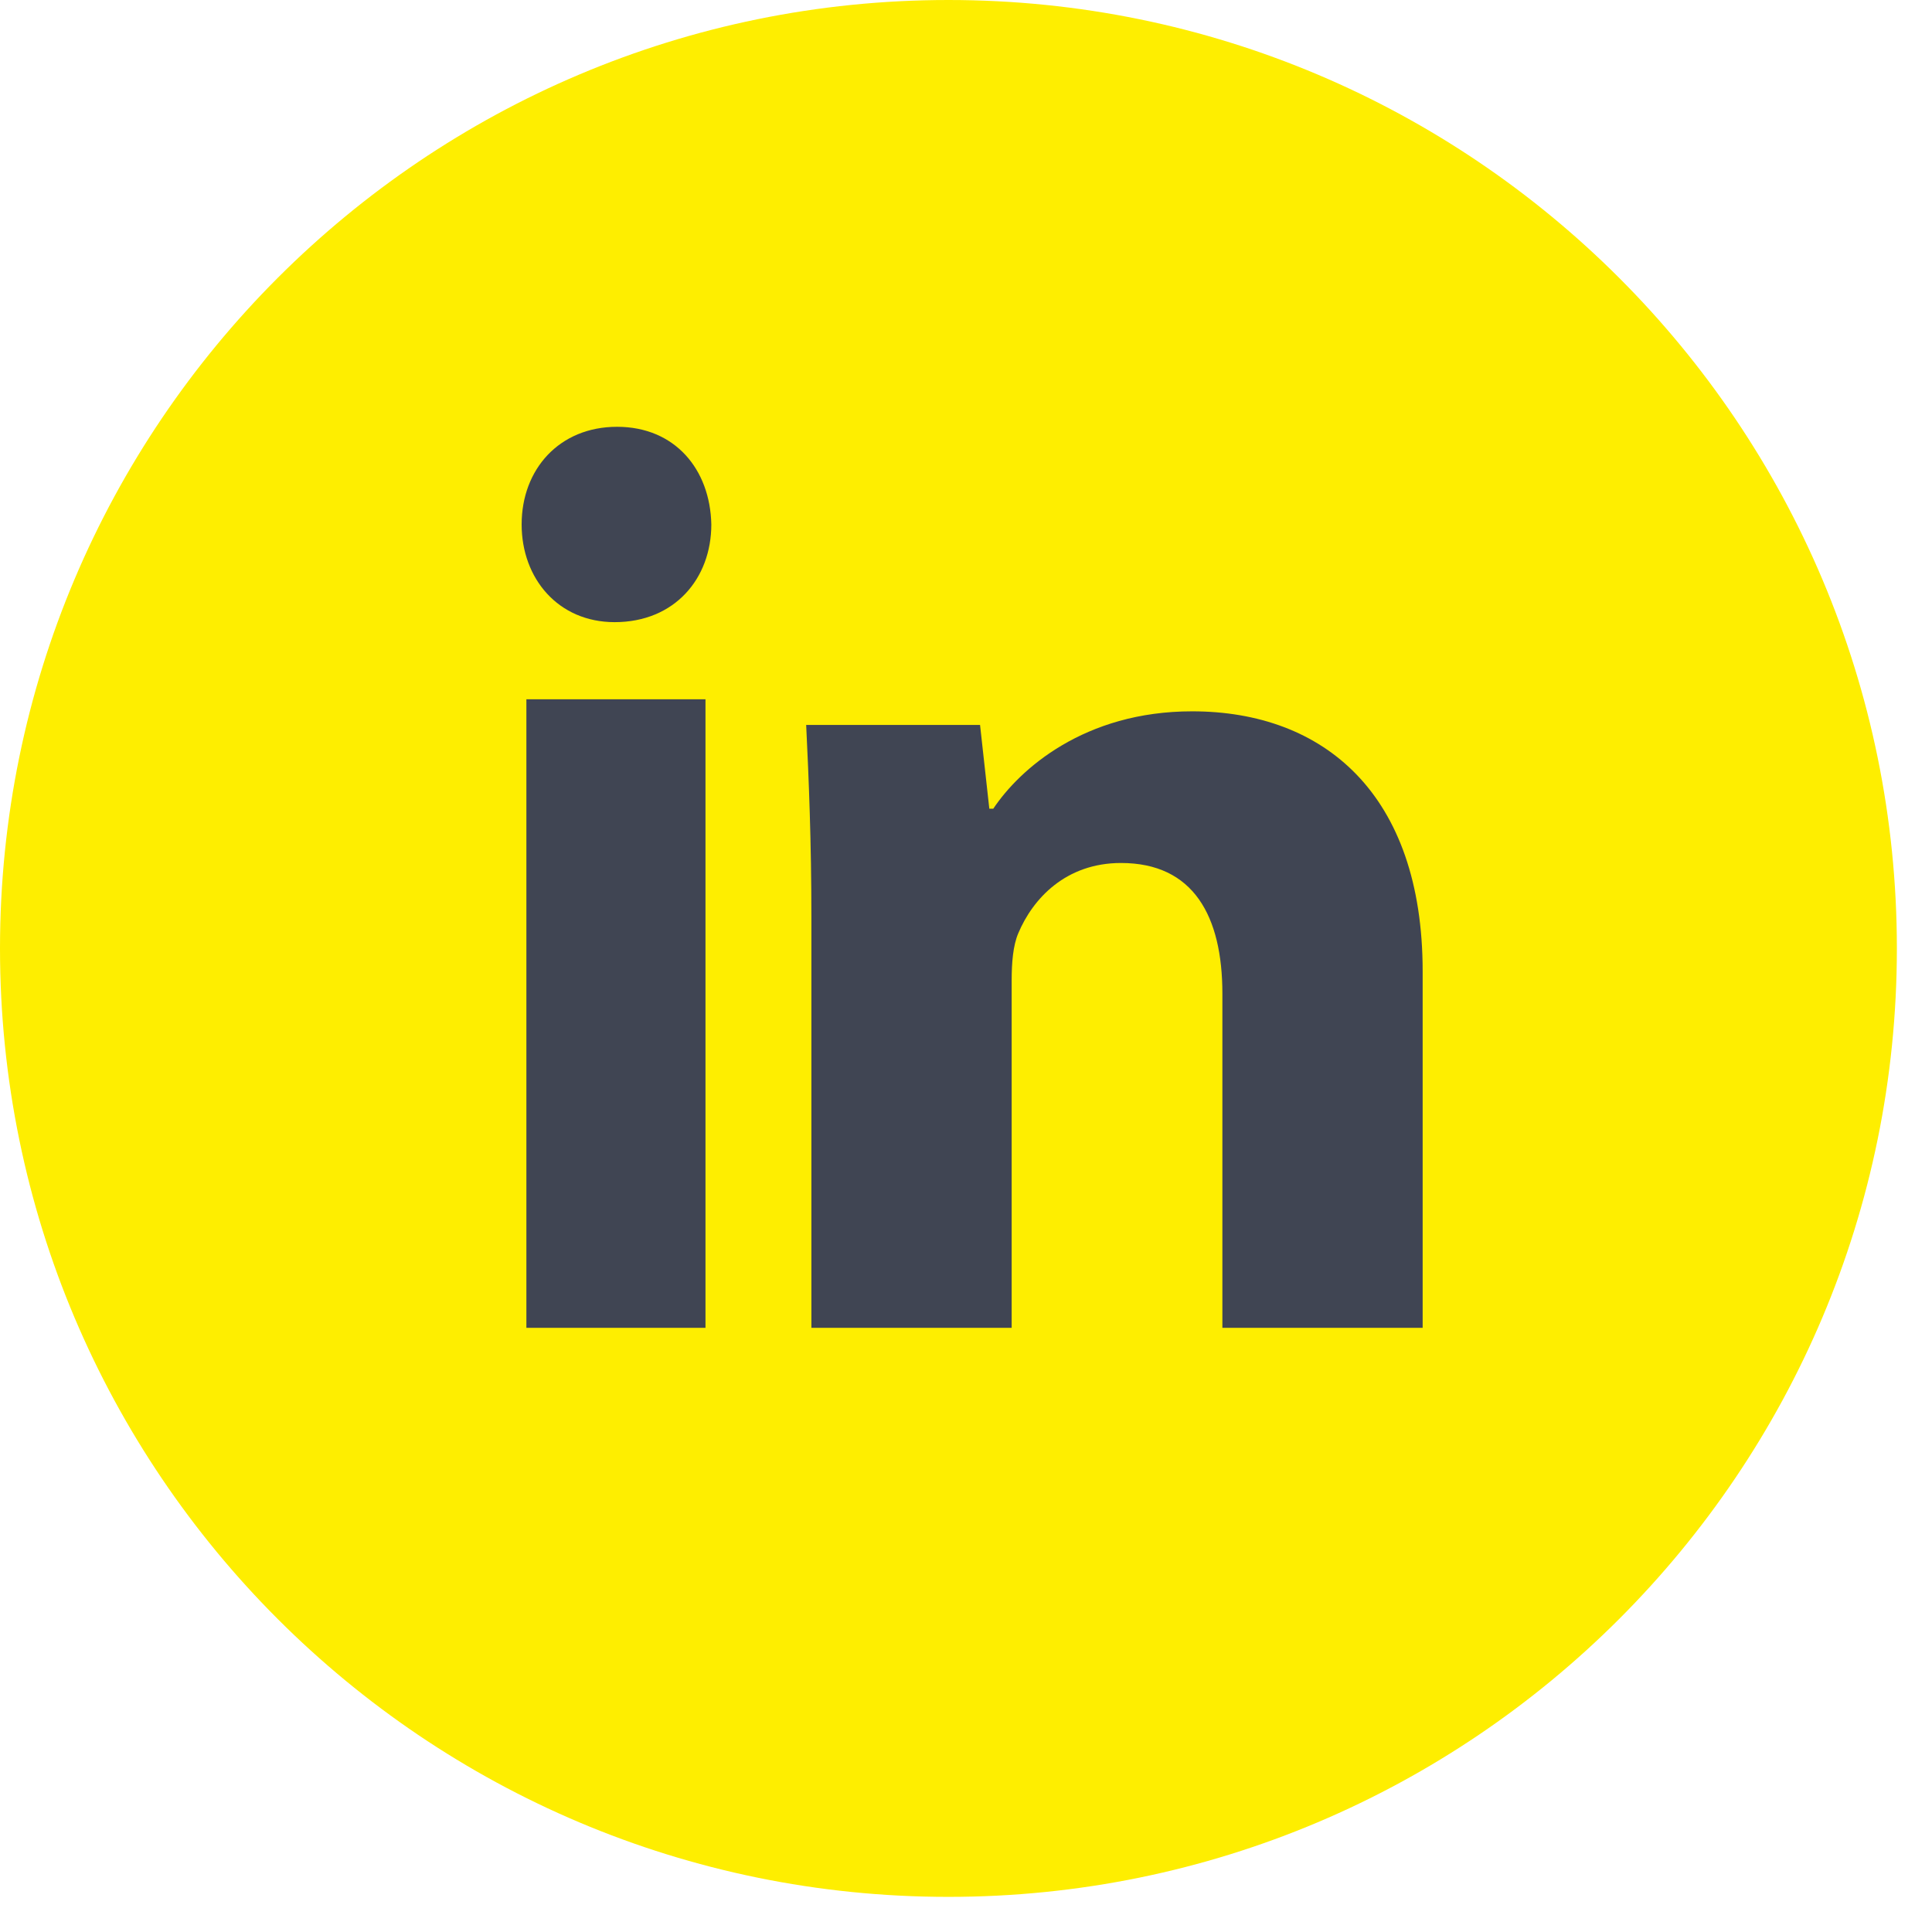 <svg width="44" height="44" viewBox="0 0 44 44" fill="none" xmlns="http://www.w3.org/2000/svg">
<path fill-rule="evenodd" clip-rule="evenodd" d="M0 21.6C0 9.671 9.671 0 21.6 0C33.529 0 43.2 9.671 43.2 21.6C43.2 33.529 33.529 43.2 21.6 43.2C9.671 43.2 0 33.529 0 21.6Z" fill="#FEEE00"/>
<path fill-rule="evenodd" clip-rule="evenodd" d="M13.998 14.169C15.367 14.169 16.2 13.174 16.2 11.944C16.173 10.684 15.368 9.72 14.053 9.72C12.739 9.72 11.88 10.686 11.88 11.944C11.88 13.174 12.711 14.169 13.998 14.169ZM11.988 15.926V30.24H16.067V15.926H11.988Z" fill="#404553"/>
<path d="M18.479 20.889C18.479 19.177 18.42 17.745 18.36 16.51H22.32L22.531 18.418H22.621C23.22 17.521 24.691 16.2 27.15 16.2C30.15 16.2 32.4 18.081 32.4 22.124V30.24H27.839V22.63C27.839 20.862 27.18 19.654 25.53 19.654C24.27 19.654 23.521 20.468 23.19 21.256C23.071 21.535 23.04 21.928 23.04 22.322V30.24H18.479V20.889Z" fill="#404553"/>
</svg>

